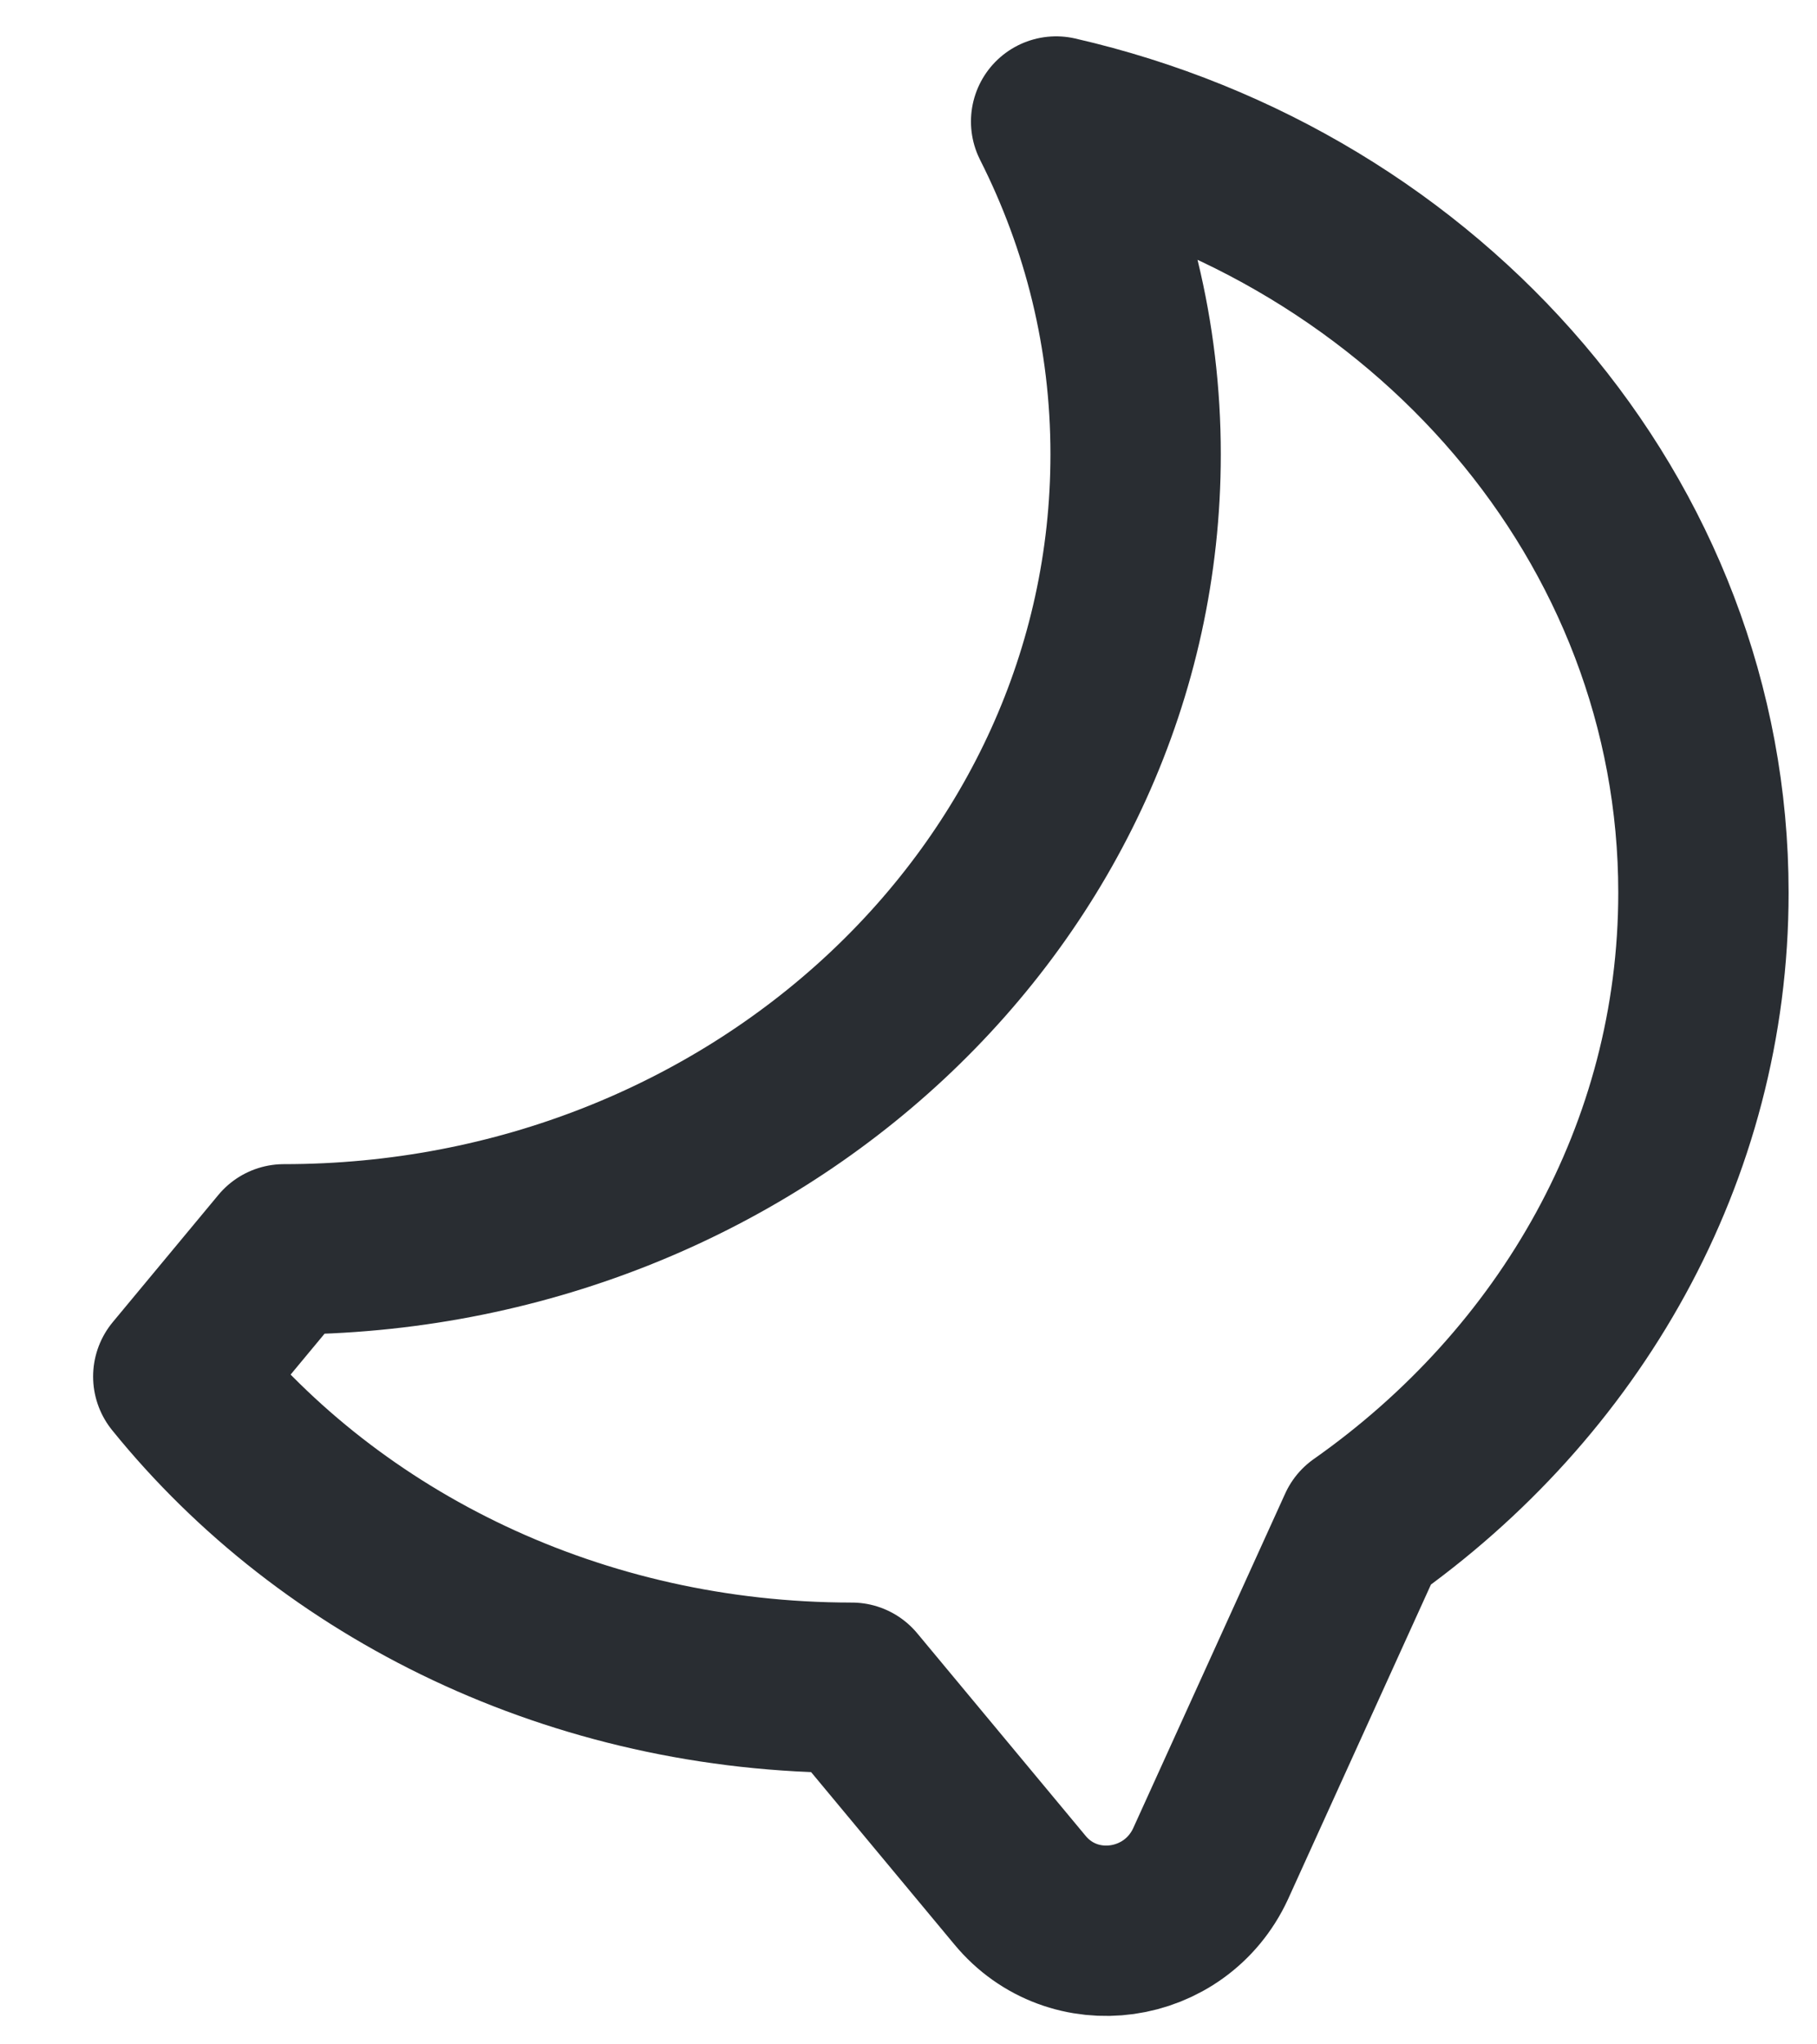 <svg width="16" height="18" viewBox="0 0 16 18" fill="none" xmlns="http://www.w3.org/2000/svg">
<path d="M15 7.86C15 10.15 13.82 12.18 12 13.46L10.66 16.41C10.35 17.08 9.45 17.21 8.98 16.64L7.5 14.86C5.08 14.86 2.92 13.79 1.57 12.12L2.5 11C6.64 11 10 7.87 10 4C10 2.95 9.75 1.96 9.3 1.07C12.57 1.82 15 4.58 15 7.86Z" stroke="#292D32" stroke-width="1.5" stroke-linecap="round" stroke-linejoin="round"/>
</svg>
